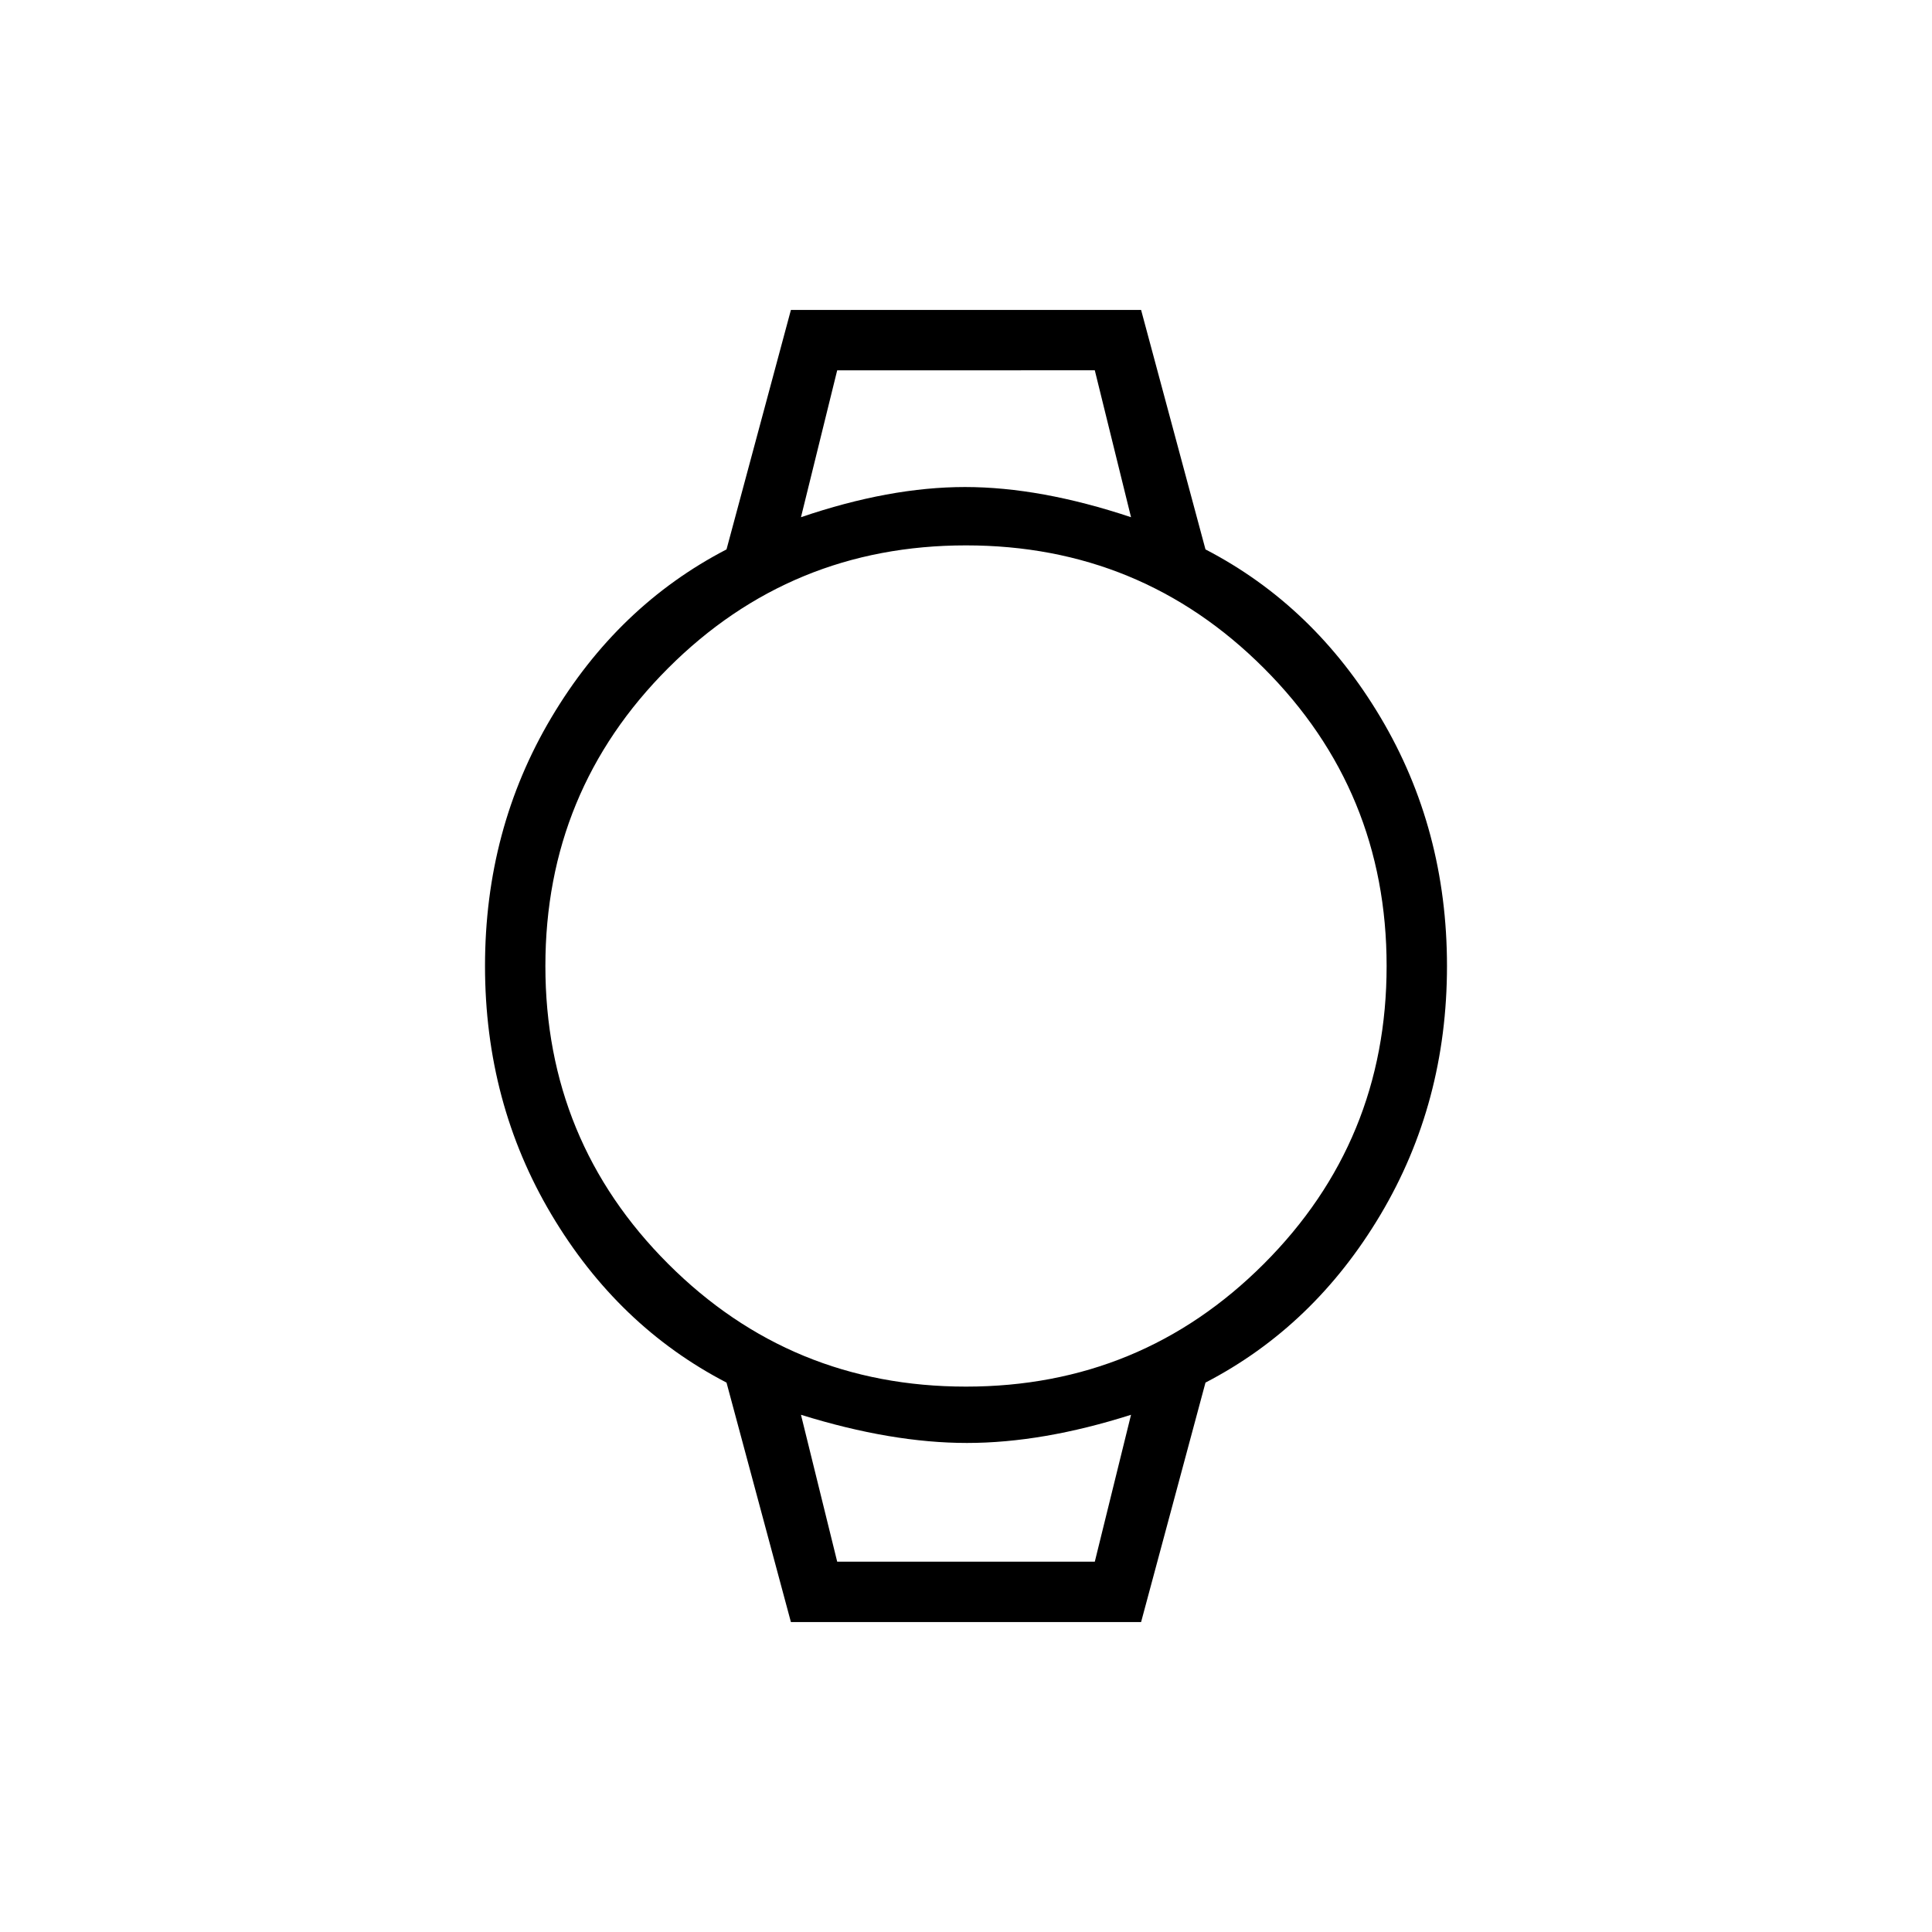 <svg xmlns="http://www.w3.org/2000/svg" height="48" width="48"><path d="m19.65 40.3-1.6-5.95q-2.7-1.4-4.35-4.175Q12.05 27.4 12.05 24t1.65-6.175q1.65-2.775 4.35-4.175l1.6-5.95h8.7l1.6 5.95q2.7 1.4 4.35 4.175Q35.95 20.6 35.95 24t-1.65 6.175q-1.65 2.775-4.35 4.175l-1.6 5.95ZM24 34.45q4.35 0 7.4-3.05 3.05-3.05 3.05-7.4 0-4.35-3.05-7.4-3.05-3.05-7.4-3.05-4.35 0-7.4 3.05-3.05 3.05-3.05 7.4 0 4.35 3.05 7.4 3.05 3.05 7.4 3.05Zm-4.1-21.6q2.2-.75 4.075-.75t4.125.75l-.9-3.65h-6.4Zm.9 25.95h6.4l.9-3.65q-2.2.7-4.075.7t-4.125-.7Zm-.9-29.6H28.1h-8.2Zm.9 29.6h-.9 8.2-.9Z"/></svg>